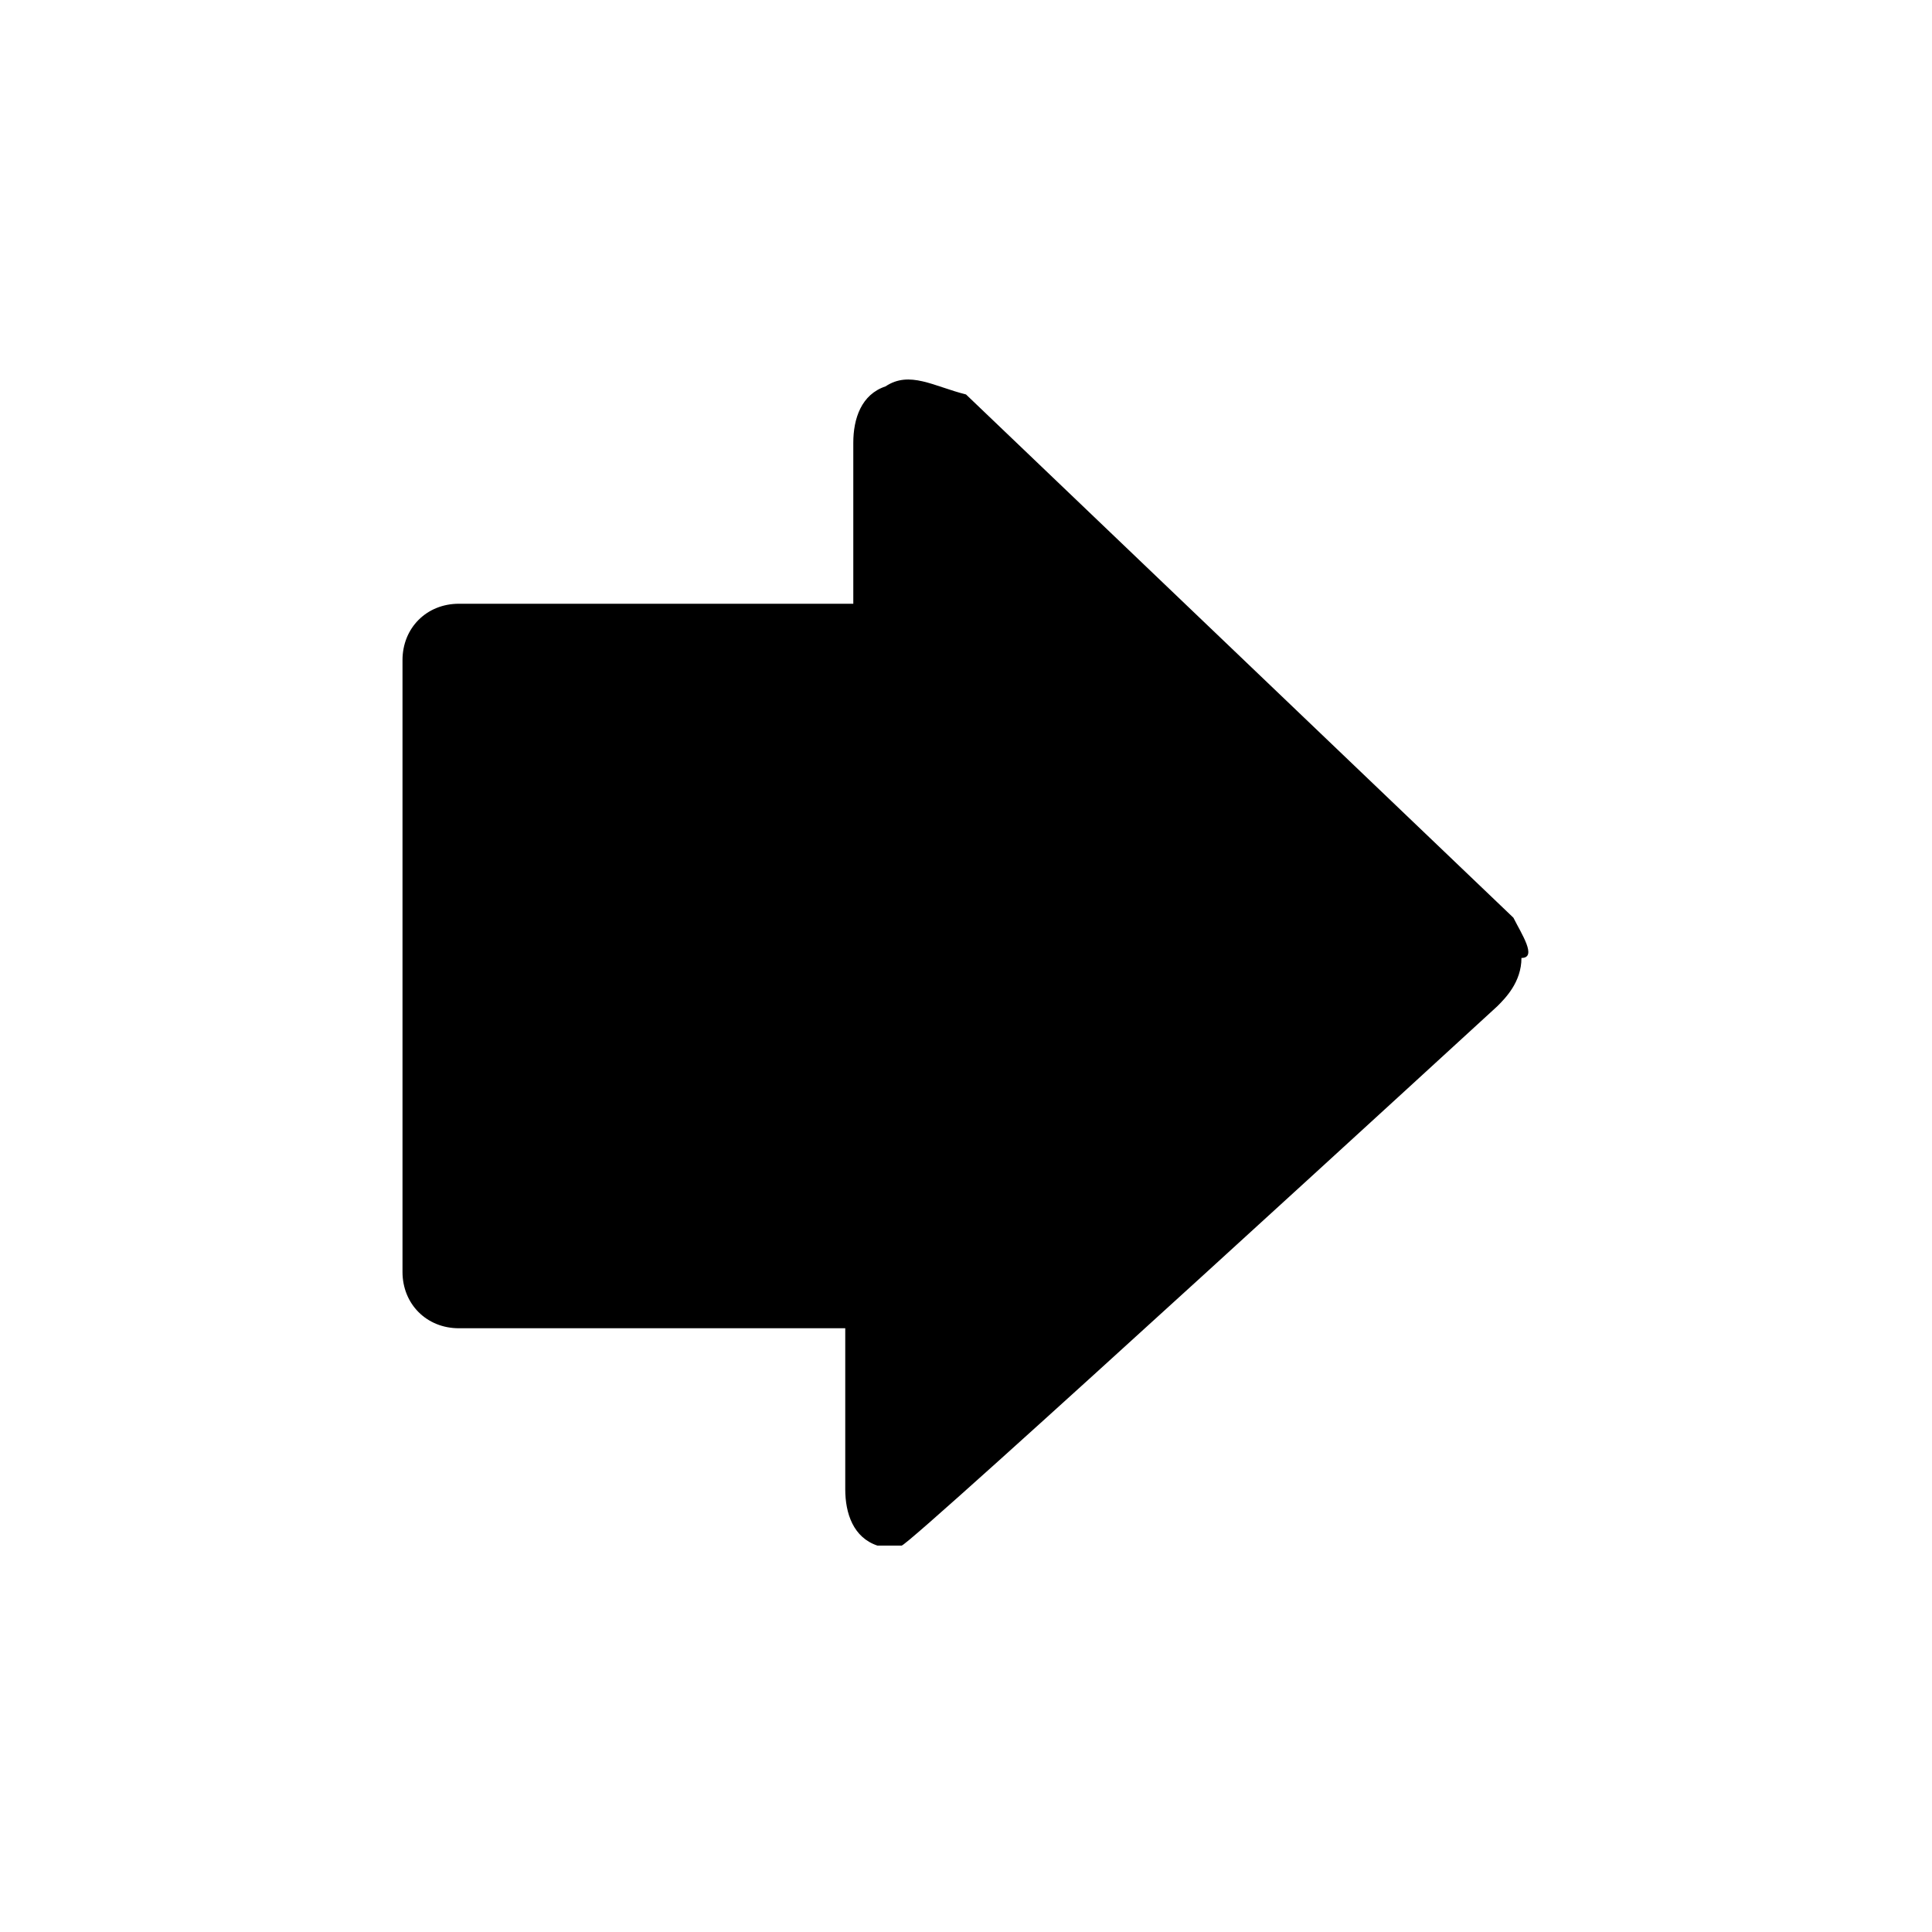 <?xml version="1.0" encoding="utf-8"?>
<!-- Generator: Adobe Illustrator 21.0.2, SVG Export Plug-In . SVG Version: 6.00 Build 0)  -->
<svg version="1.1" id="Layer_1" xmlns="http://www.w3.org/2000/svg" xmlns:xlink="http://www.w3.org/1999/xlink" x="0px" y="0px"
	 viewBox="0 0 24 24" style="enable-background:new 0 0 24 24;" xml:space="preserve">
<path class="st0" d="M18.8,11.4L12,4.9c-0.4-0.1-0.7-0.3-1-0.1c-0.3,0.1-0.4,0.4-0.4,0.7v2H5.7C5.3,7.5,5,7.8,5,8.2v7.6
	c0,0.4,0.3,0.7,0.7,0.7h4.8v2c0,0.3,0.1,0.6,0.4,0.7c0.1,0,0.1,0,0.3,0c0.1,0,7.4-6.7,7.4-6.7c0.1-0.1,0.3-0.3,0.3-0.6
	C19.1,11.9,18.9,11.6,18.8,11.4z"/>
</svg>
